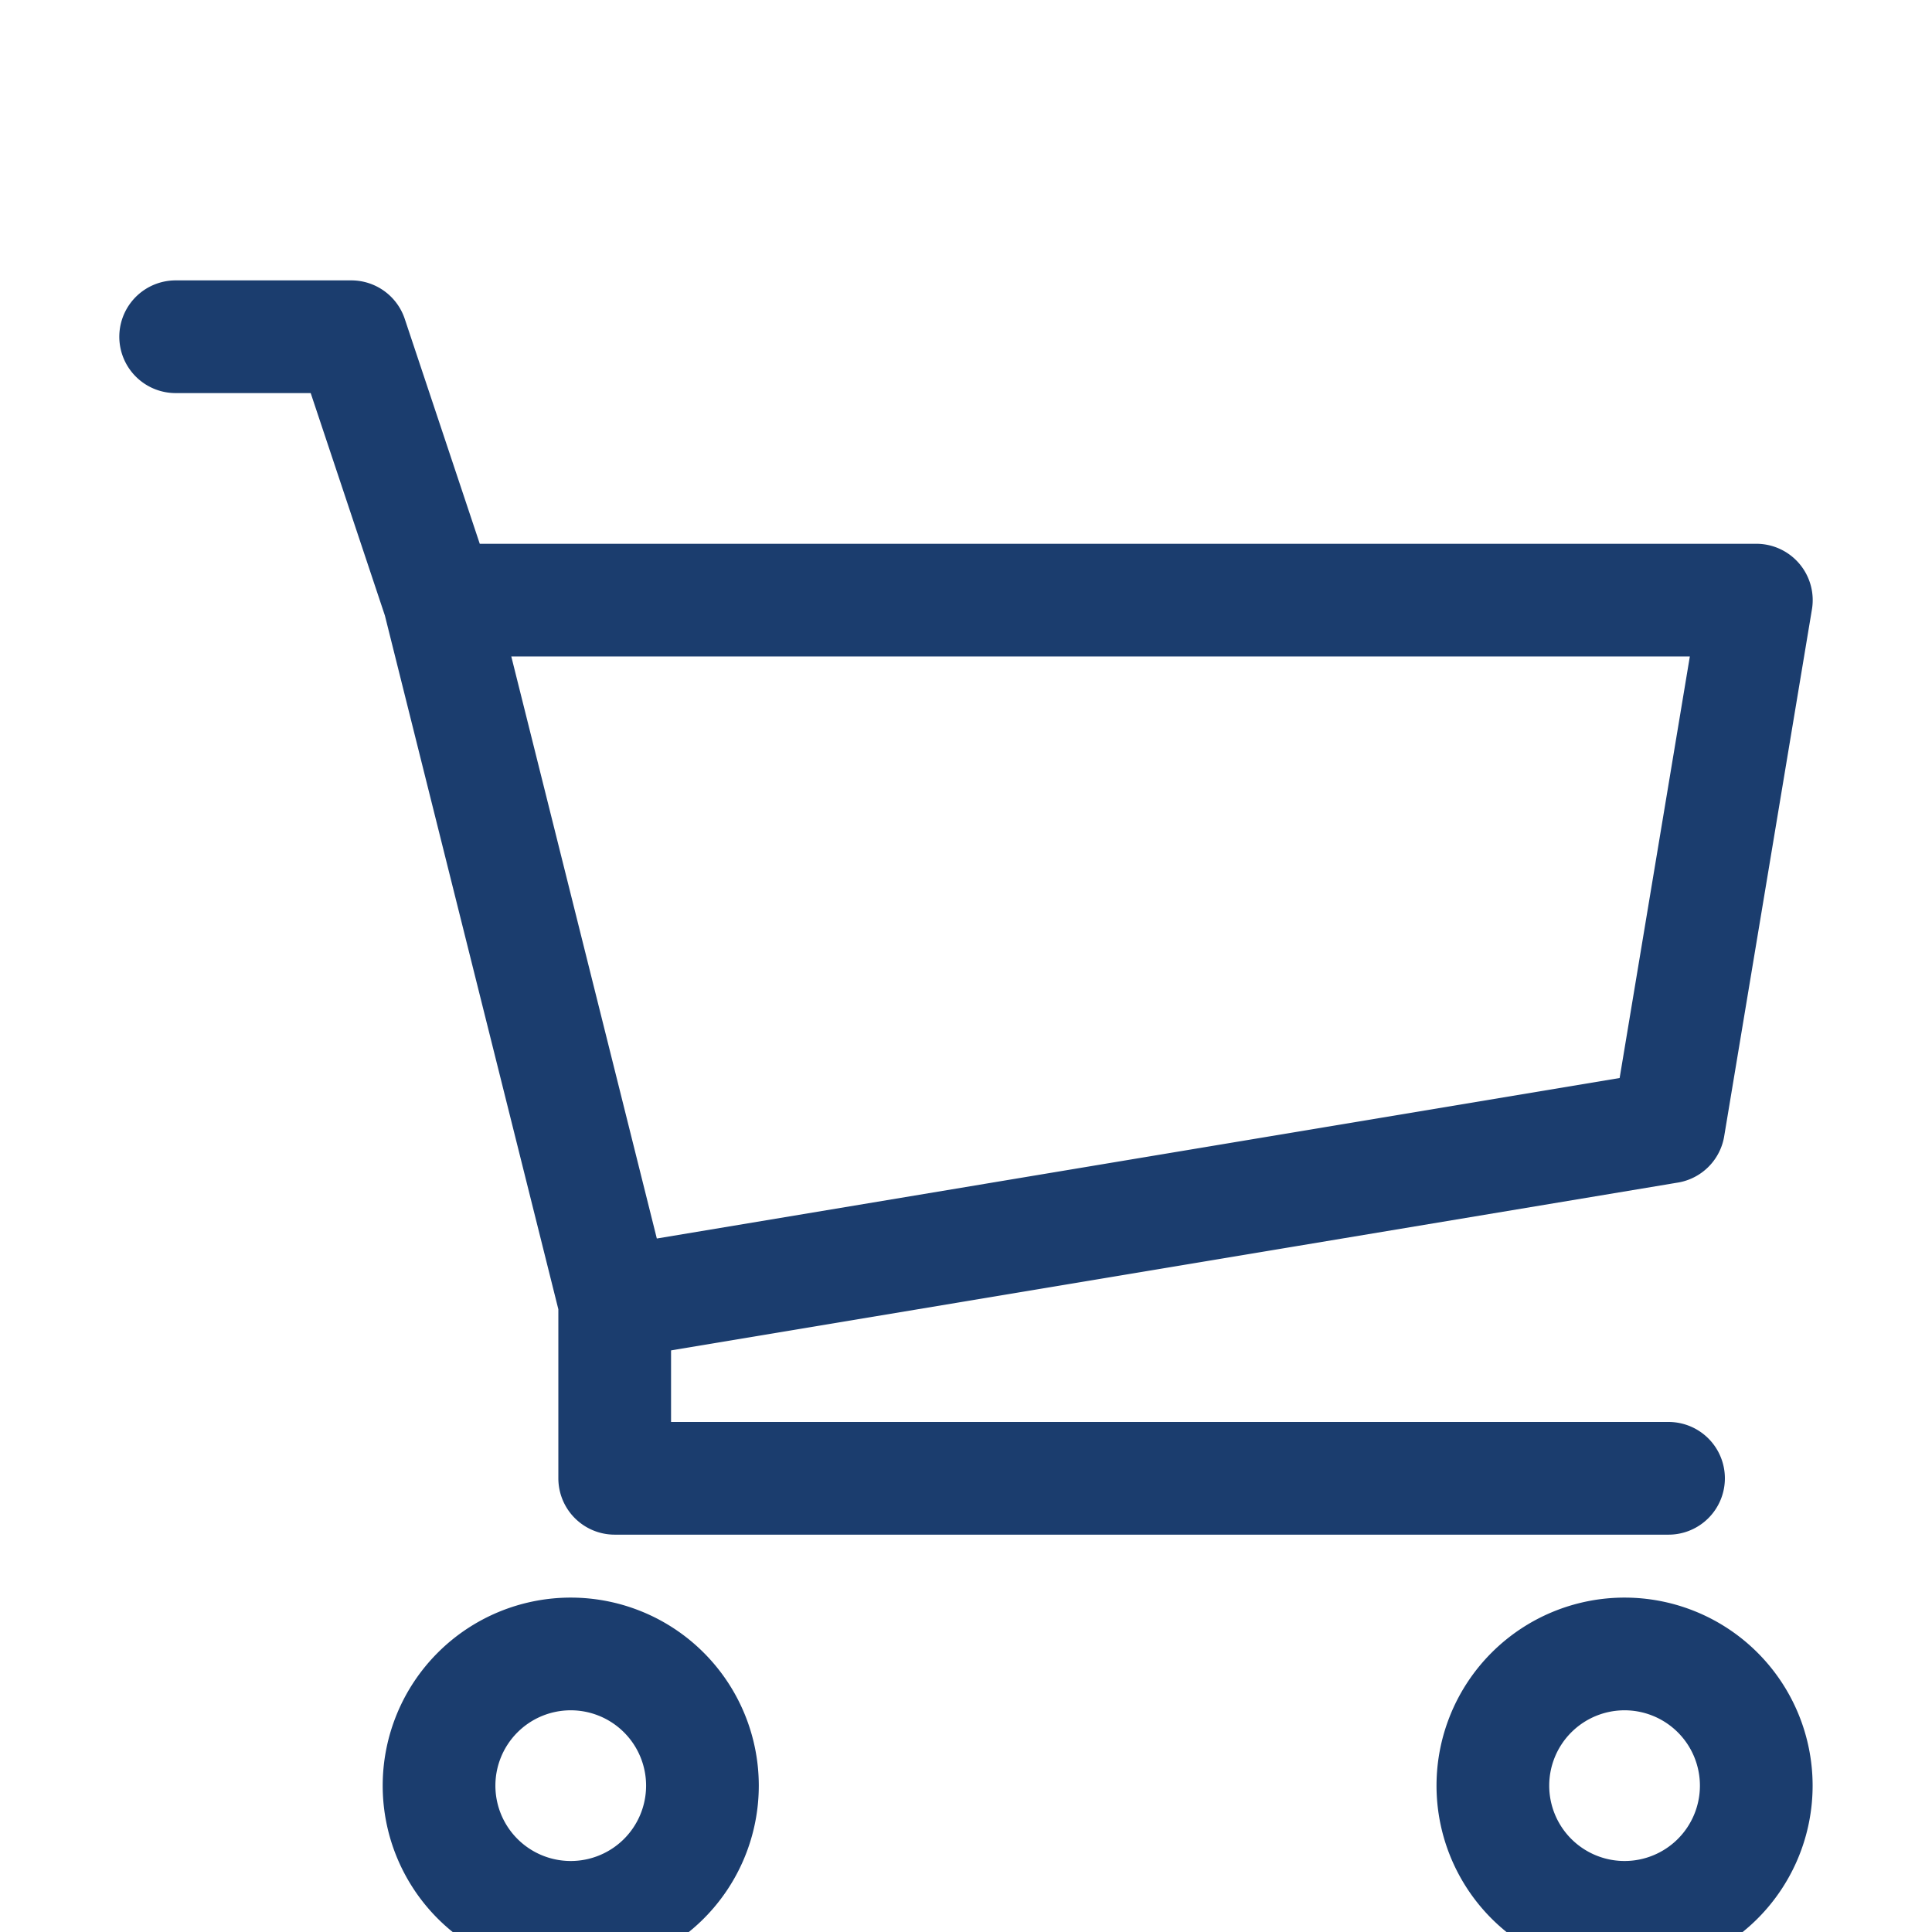 <svg xmlns="http://www.w3.org/2000/svg" width="24" height="24" viewBox="0 0 24 24">
    <defs>
        <filter id="a" width="147.5%" height="253.4%" x="-23.7%" y="-76.7%" filterUnits="objectBoundingBox">
            <feOffset dy="2" in="SourceAlpha" result="shadowOffsetOuter1"/>
            <feGaussianBlur in="shadowOffsetOuter1" result="shadowBlurOuter1" stdDeviation="22"/>
            <feColorMatrix in="shadowBlurOuter1" result="shadowMatrixOuter1" values="0 0 0 0 0 0 0 0 0 0 0 0 0 0 0 0 0 0 0.1 0"/>
            <feMerge>
                <feMergeNode in="shadowMatrixOuter1"/>
                <feMergeNode in="SourceGraphic"/>
            </feMerge>
        </filter>
    </defs>
    <path fill="none" fill-rule="evenodd" stroke="#1B3D6E" stroke-linecap="round" stroke-linejoin="round" stroke-width="1.4" d="M7.636 14.182v2.182h13.091M5.455 5.454L4.364 2.183H2.182m18 16.363a1.636 1.636 0 1 0-.002 3.272 1.636 1.636 0 0 0 .002-3.272zm-13.091 0a1.636 1.636 0 1 0-.002 3.272 1.636 1.636 0 0 0 .002-3.272zM20.727 12l-13.09 2.182-2.182-8.727h16.363L20.728 12z" filter="url(#a)"/>
</svg>
